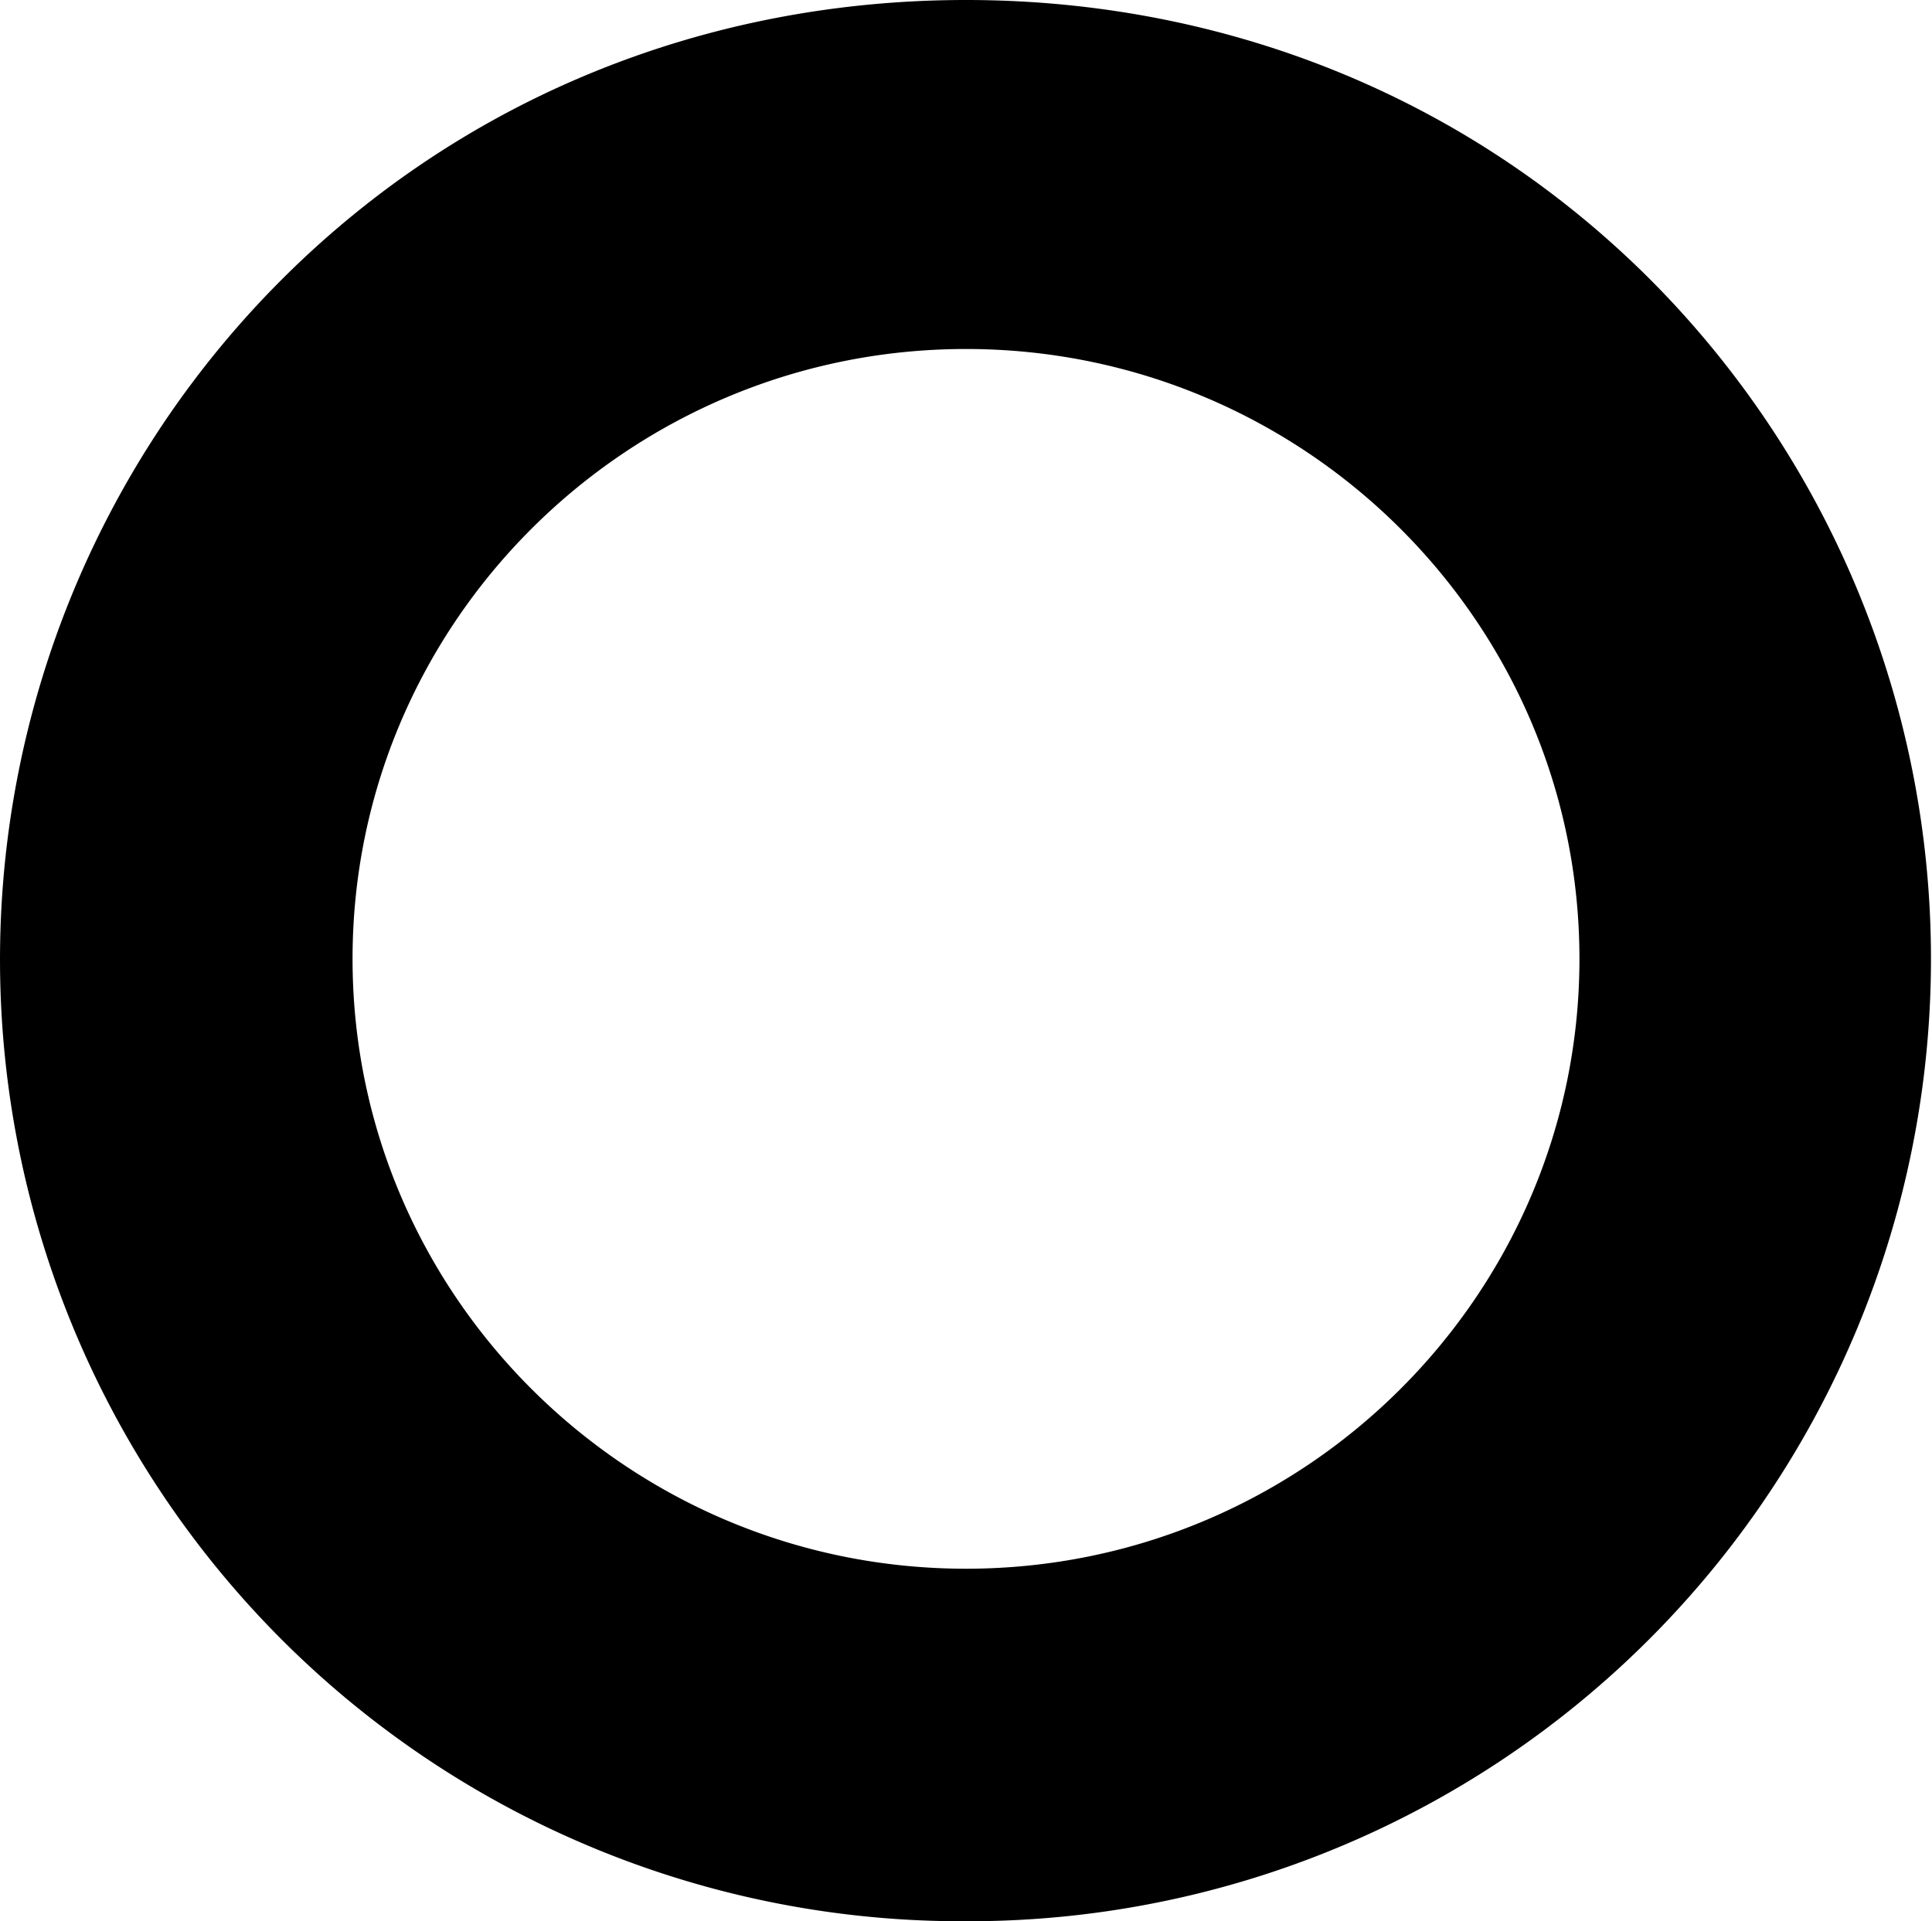 <svg xmlns="http://www.w3.org/2000/svg" viewBox="0 0 548 545"><g id="Layer_2" data-name="Layer 2"><g id="Layer_1-2" data-name="Layer 1"><path d="M274,545A272.8,272.8,0,0,1,80.33,78.88C132.08,27.37,200.85,0,274,0S415.92,27.37,467.67,78.88A273,273,0,0,1,274,545Zm0-446c-95.94,0-174,77.61-174,173s78.06,173,174,173,174-77.61,174-173S369.94,99,274,99Z"/></g></g></svg>